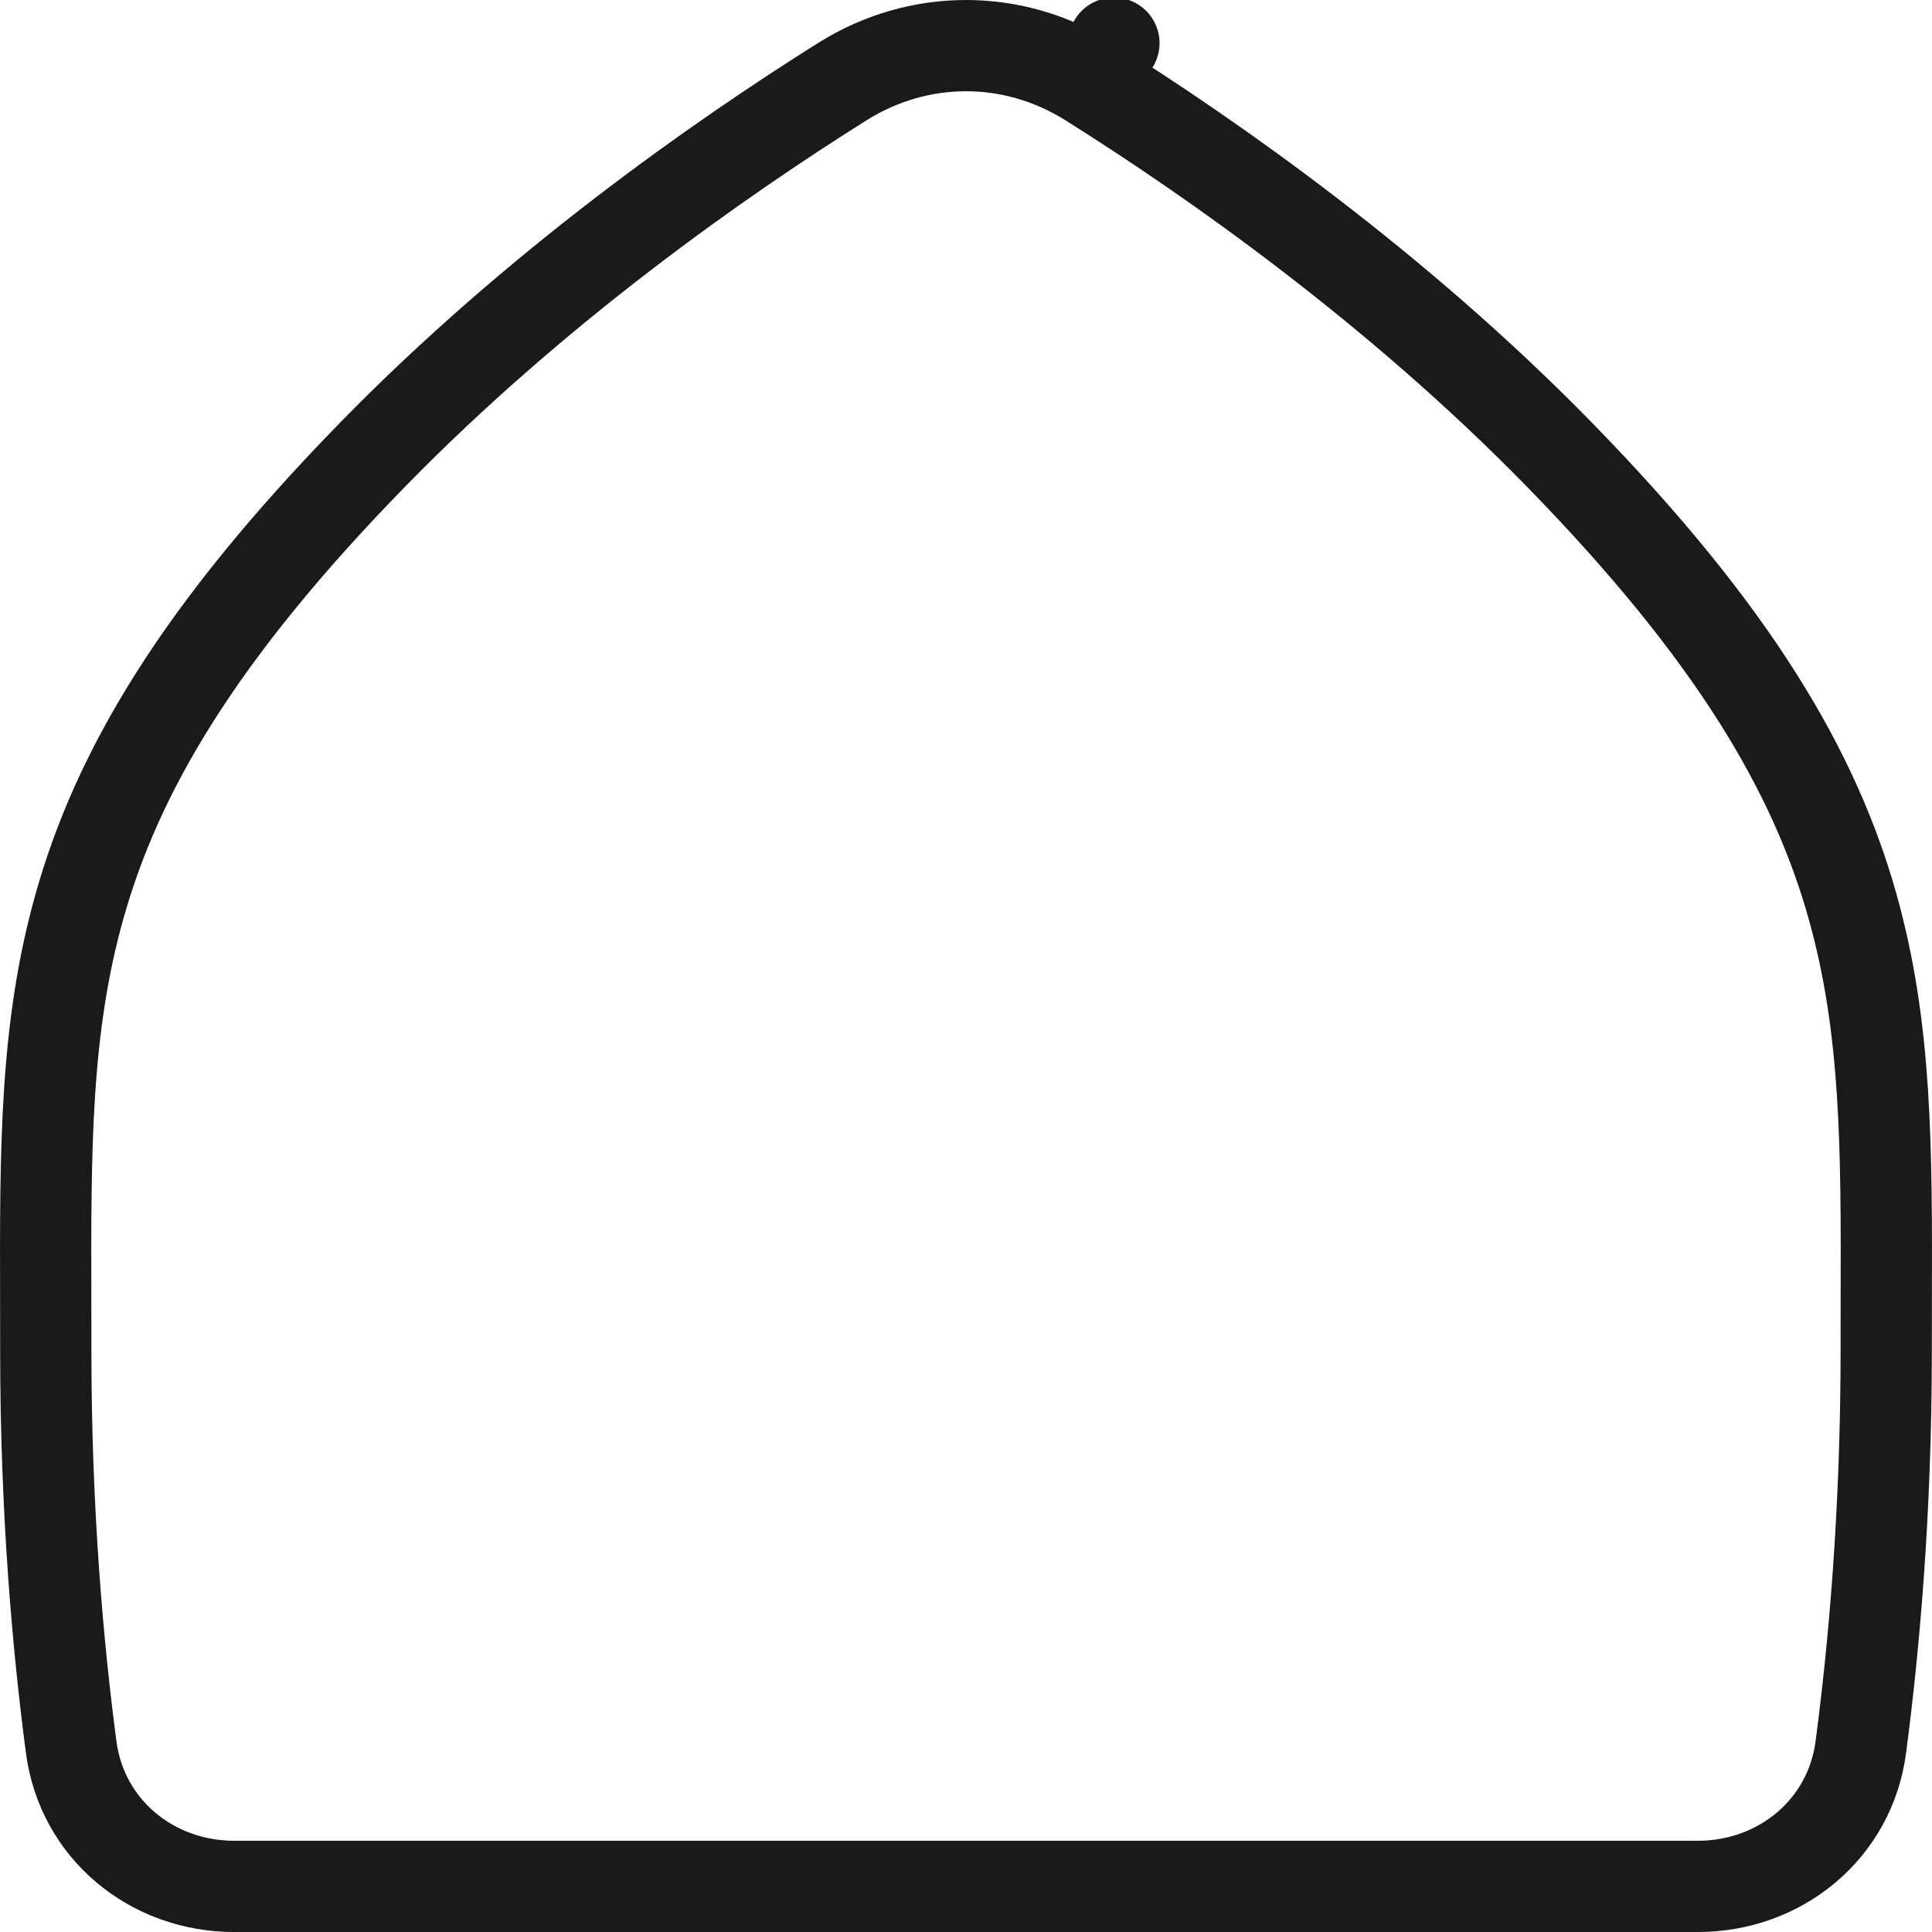 <svg width="30" height="30" viewBox="0 0 30 30" fill="none" xmlns="http://www.w3.org/2000/svg">
<path d="M16.921 1.268L17.297 0.67L16.921 1.268C18.843 2.475 21.672 4.461 24.198 7.043C26.939 9.846 28.183 12.002 28.765 14.07C29.3 15.97 29.296 17.838 29.29 20.212C29.29 20.462 29.289 20.718 29.289 20.98C29.289 23.488 29.097 25.601 28.894 27.135C28.726 28.399 27.649 29.292 26.36 29.292H3.64C2.351 29.292 1.274 28.399 1.106 27.134L1.106 27.134C0.903 25.601 0.711 23.488 0.711 20.98C0.711 20.718 0.71 20.462 0.71 20.211C0.704 17.838 0.7 15.97 1.235 14.07C1.817 12.002 3.061 9.846 5.802 7.043C8.327 4.461 11.157 2.475 13.079 1.268L13.079 1.268C14.268 0.522 15.732 0.522 16.921 1.268Z" stroke="#1A1A1A" stroke-width="1.417" stroke-linecap="round" stroke-linejoin="round"/>
</svg>
